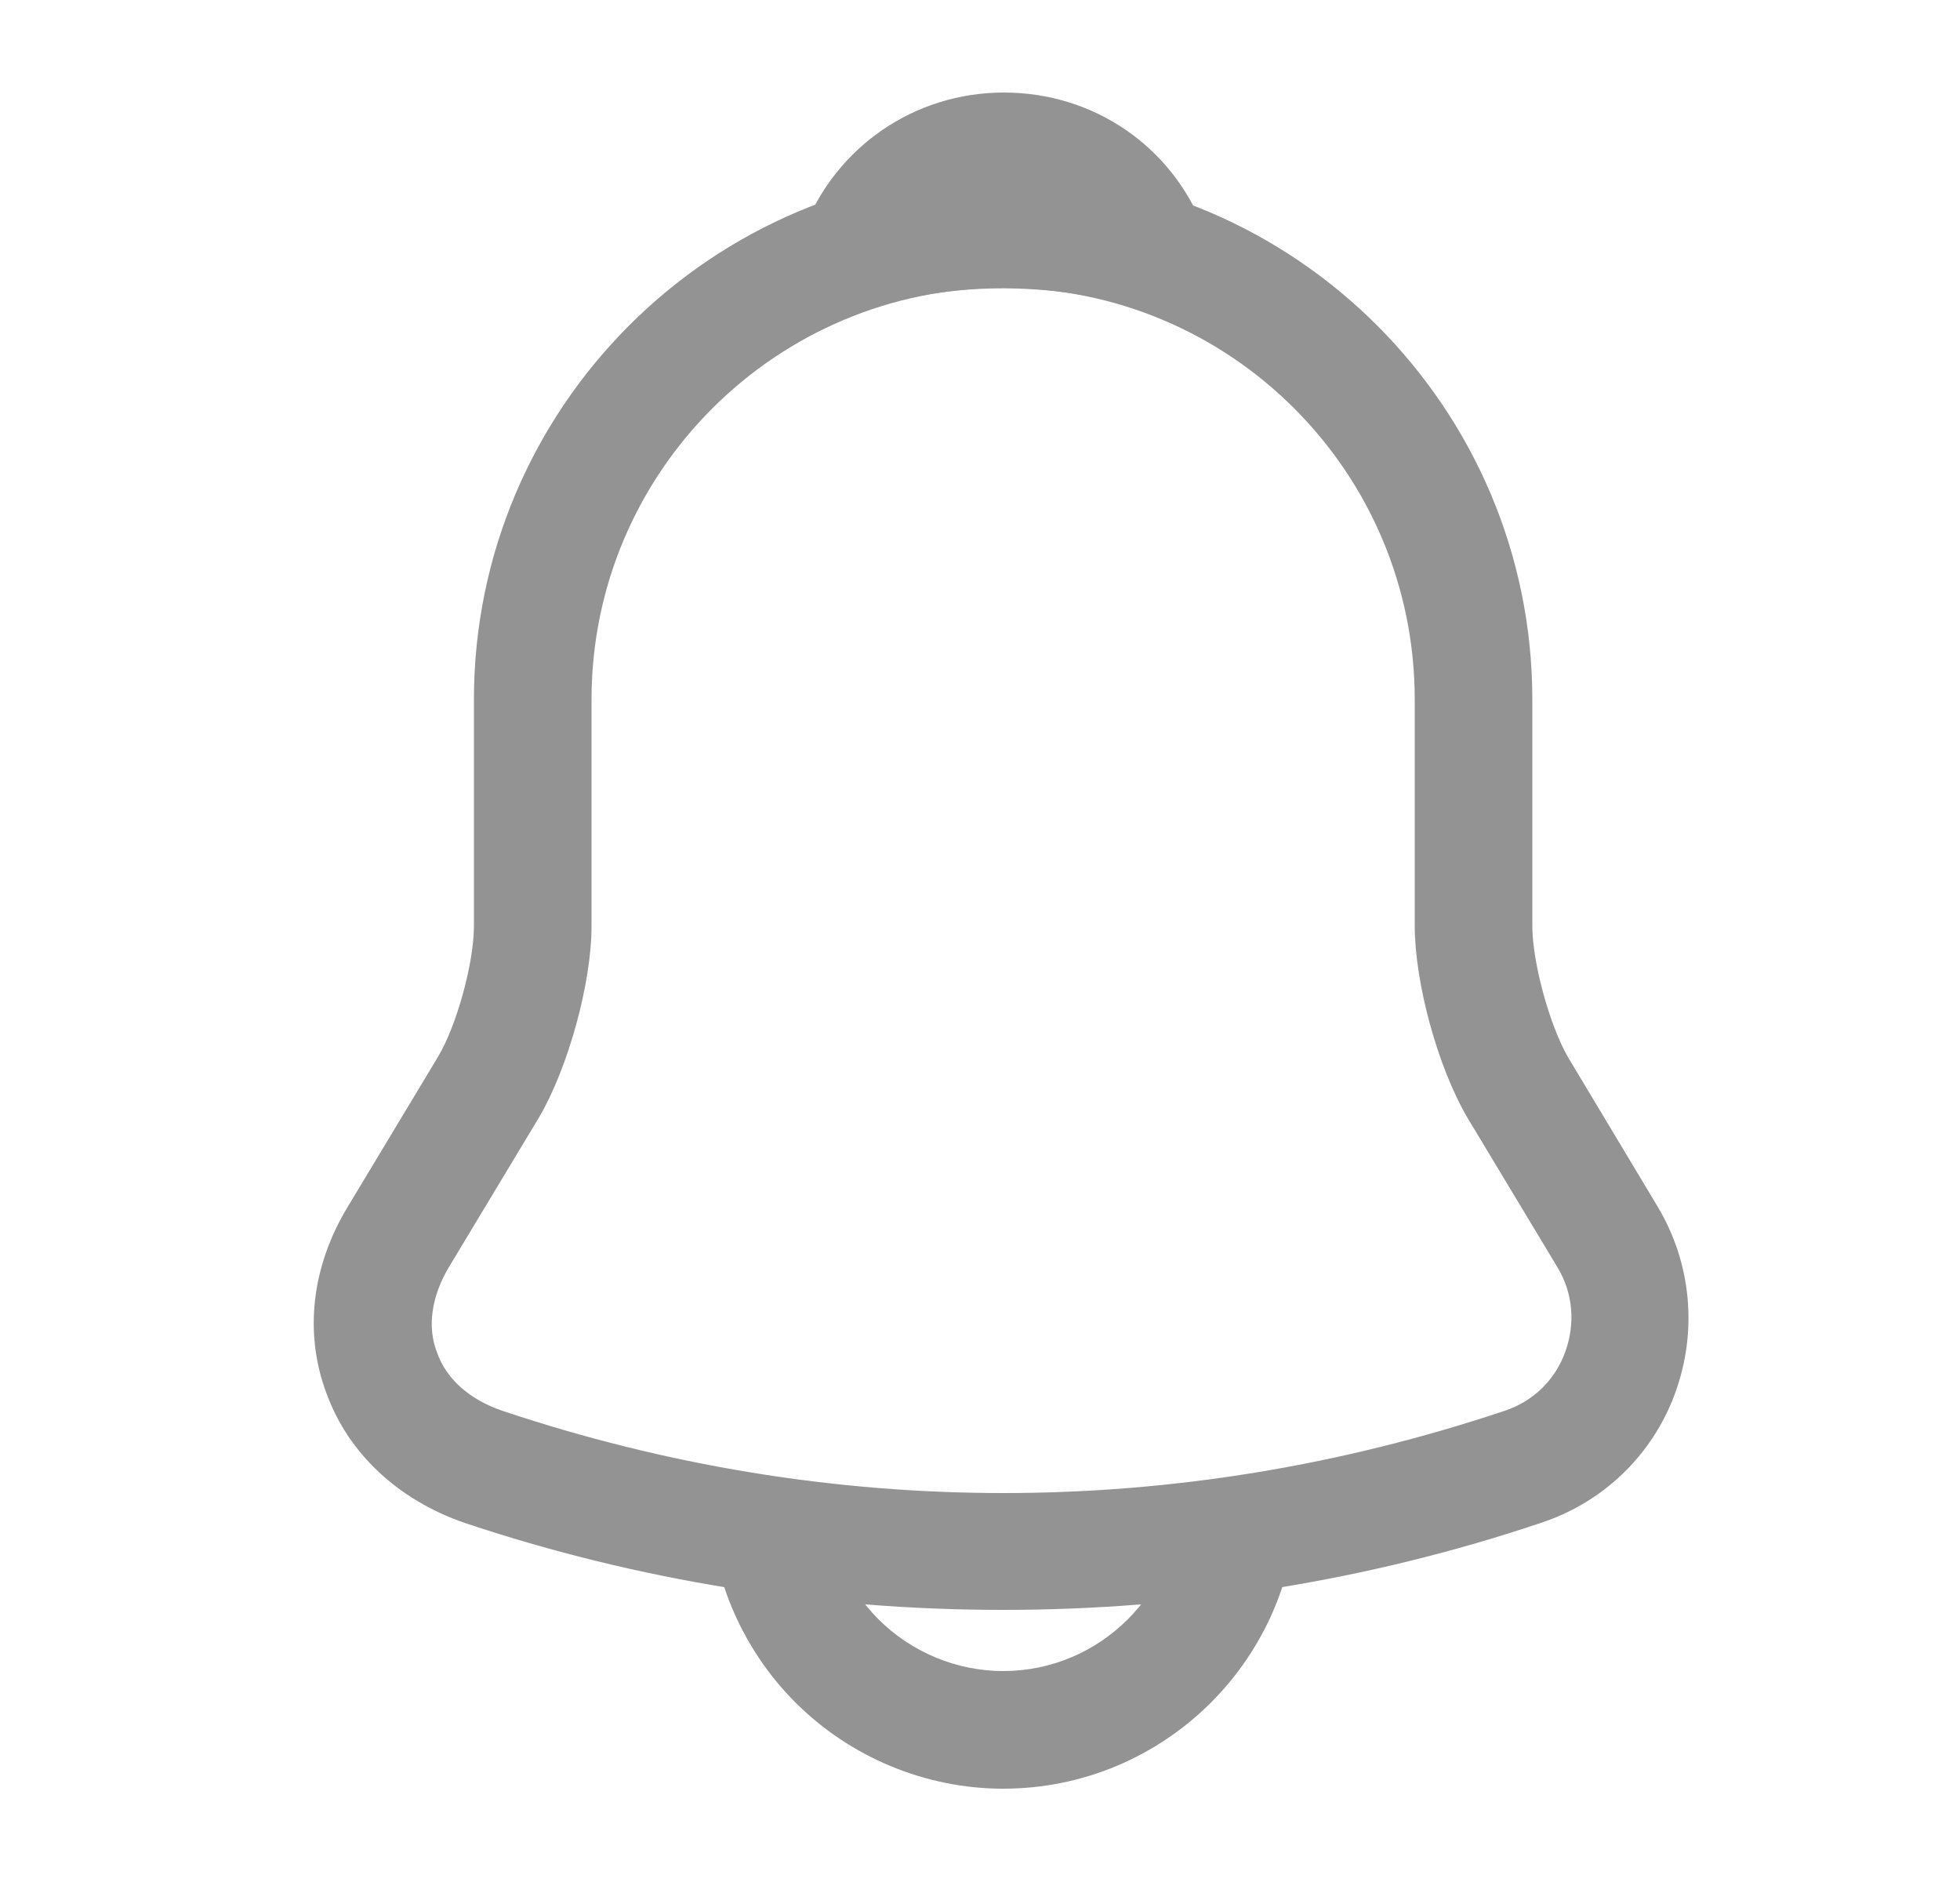 <svg width="25" height="24" viewBox="0 0 25 24" fill="none" xmlns="http://www.w3.org/2000/svg">
<path d="M12.795 20.53C10.465 20.53 8.135 20.16 5.925 19.42C5.085 19.13 4.445 18.54 4.165 17.77C3.875 17 3.975 16.15 4.435 15.39L5.585 13.48C5.825 13.08 6.045 12.28 6.045 11.81V8.92C6.045 5.2 9.075 2.17 12.795 2.17C16.515 2.17 19.545 5.2 19.545 8.92V11.81C19.545 12.27 19.765 13.08 20.005 13.49L21.145 15.39C21.575 16.11 21.655 16.98 21.365 17.77C21.075 18.56 20.445 19.16 19.655 19.42C17.455 20.16 15.125 20.53 12.795 20.53ZM12.795 3.67C9.905 3.67 7.545 6.02 7.545 8.92V11.81C7.545 12.54 7.245 13.62 6.875 14.25L5.725 16.16C5.505 16.53 5.445 16.92 5.575 17.25C5.695 17.59 5.995 17.85 6.405 17.99C10.585 19.39 15.015 19.39 19.195 17.99C19.555 17.87 19.835 17.6 19.965 17.24C20.095 16.88 20.065 16.49 19.865 16.16L18.715 14.25C18.335 13.6 18.045 12.53 18.045 11.8V8.92C18.045 6.02 15.695 3.67 12.795 3.67Z" fill="#939393"/>
<path d="M14.655 3.94C14.585 3.94 14.515 3.93 14.445 3.91C14.155 3.83 13.875 3.77 13.605 3.73C12.755 3.62 11.935 3.68 11.165 3.91C10.885 4 10.585 3.91 10.395 3.7C10.205 3.49 10.145 3.19 10.255 2.92C10.665 1.87 11.665 1.18 12.805 1.18C13.945 1.18 14.945 1.86 15.355 2.92C15.455 3.19 15.405 3.49 15.215 3.7C15.065 3.86 14.855 3.94 14.655 3.94Z" fill="#939393"/>
<path d="M12.795 22.81C11.805 22.81 10.845 22.41 10.145 21.71C9.445 21.01 9.045 20.05 9.045 19.06H10.545C10.545 19.65 10.785 20.23 11.205 20.65C11.625 21.07 12.205 21.31 12.795 21.31C14.035 21.31 15.045 20.3 15.045 19.06H16.545C16.545 21.13 14.865 22.81 12.795 22.81Z" fill="#939393"/>
</svg>
